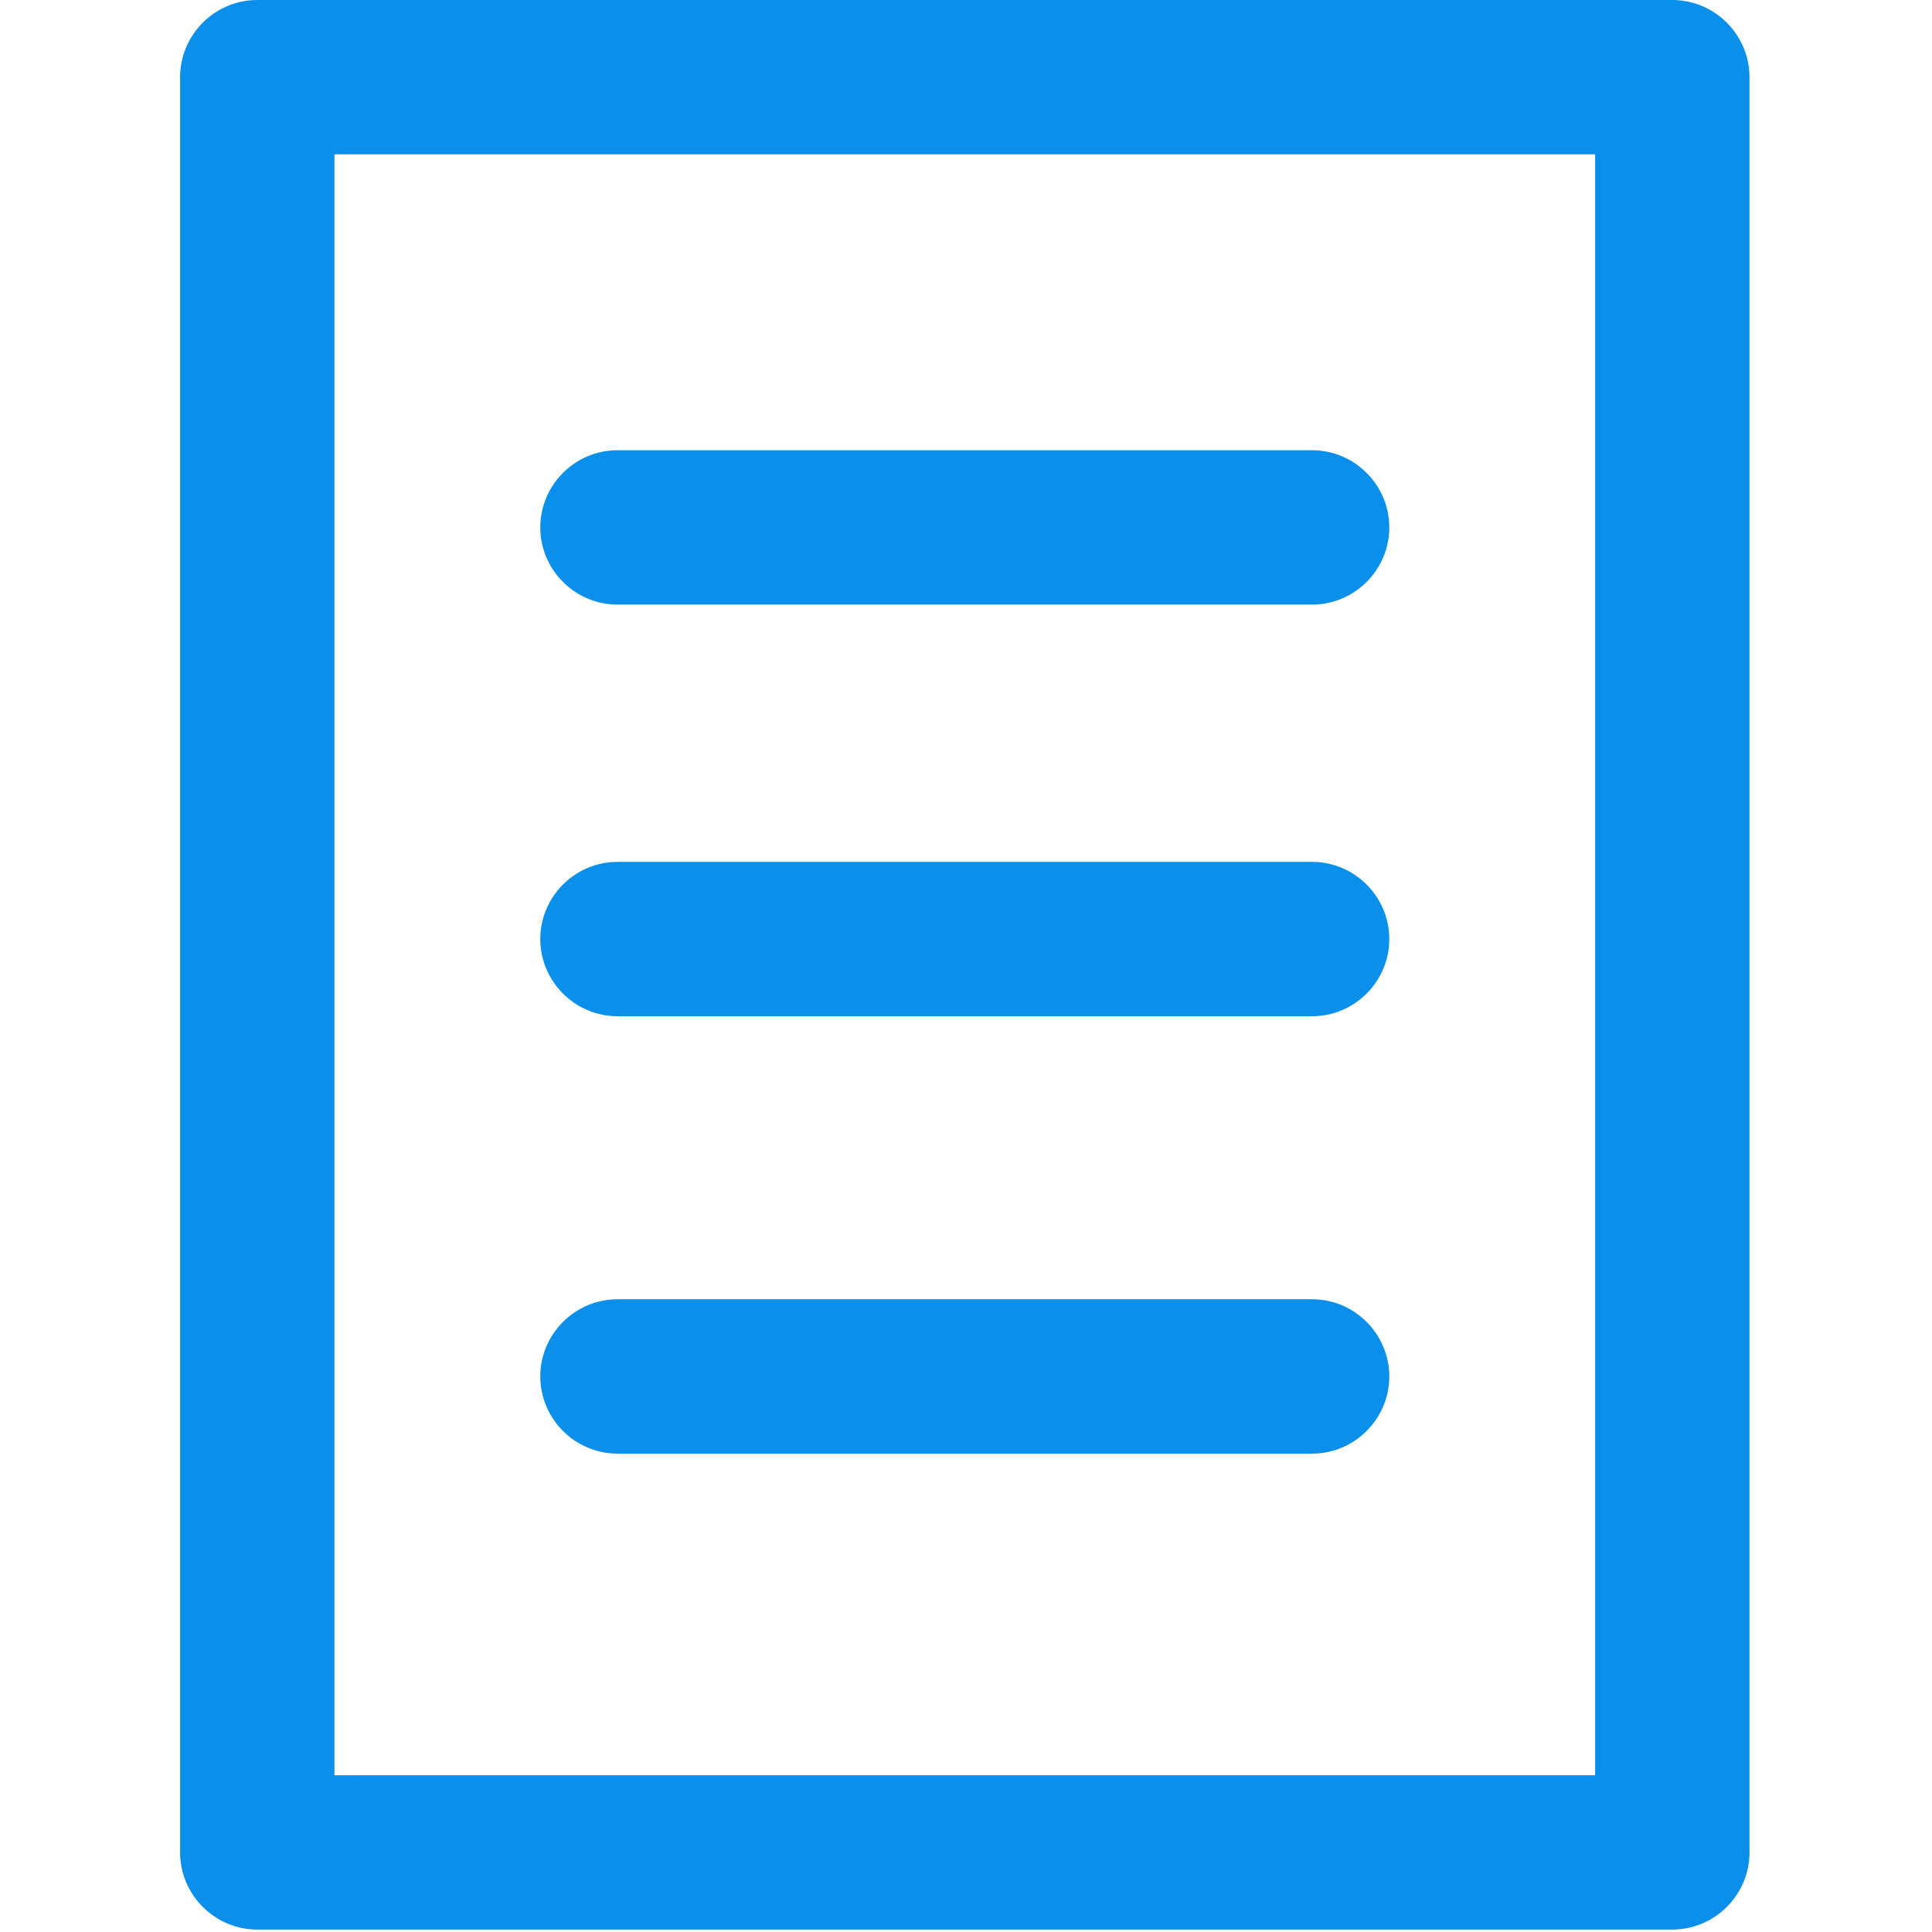 <?xml version="1.0" encoding="UTF-8" standalone="no"?>
<!-- Generator: Adobe Illustrator 18.1.1, SVG Export Plug-In . SVG Version: 6.00 Build 0)  -->

<svg
   xmlns:dc="http://purl.org/dc/elements/1.1/"
   xmlns:cc="http://creativecommons.org/ns#"
   xmlns:rdf="http://www.w3.org/1999/02/22-rdf-syntax-ns#"
   xmlns:svg="http://www.w3.org/2000/svg"
   xmlns="http://www.w3.org/2000/svg"
   xmlns:sodipodi="http://sodipodi.sourceforge.net/DTD/sodipodi-0.dtd"
   xmlns:inkscape="http://www.inkscape.org/namespaces/inkscape"
   version="1.1"
   id="Capa_1"
   x="0px"
   y="0px"
   viewBox="0 0 60 60"
   xml:space="preserve"
   inkscape:version="0.48.4 r9939"
   width="100%"
   height="100%"
   sodipodi:docname="detail.svg"
   inkscape:export-filename="/home/ivajo26/Projects/encasa/icons/export_png/detail.png"
   inkscape:export-xdpi="90"
   inkscape:export-ydpi="90"><defs
     id="defs47" /><sodipodi:namedview
     pagecolor="#ffffff"
     bordercolor="#666666"
     borderopacity="1"
     objecttolerance="10"
     gridtolerance="10"
     guidetolerance="10"
     inkscape:pageopacity="0"
     inkscape:pageshadow="2"
     inkscape:window-width="1366"
     inkscape:window-height="713"
     id="namedview45"
     showgrid="false"
     showguides="true"
     inkscape:guide-bbox="true"
     inkscape:zoom="0.55529412"
     inkscape:cx="-61.228814"
     inkscape:cy="212.5"
     inkscape:window-x="0"
     inkscape:window-y="30"
     inkscape:window-maximized="1"
     inkscape:current-layer="Capa_1" /><g
     id="g3"
     transform="matrix(0.141,0,0,0.141,-7.0463235e-5,1.25e-7)"
     style="fill:#0a90ea;fill-opacity:1"><g
       id="g5"
       style="fill:#0a90ea;fill-opacity:1"><path
         d="m 385.333,17 c 0,-9.35 -7.65,-17 -17,-17 H 56.667 c -9.35,0 -17,7.65 -17,17 v 391 c 0,9.35 7.65,17 17,17 h 311.667 c 9.35,0 17,-7.65 17,-17 V 17 z M 73.667,34 H 351.334 V 391 H 73.667 V 34 z"
         id="path7"
         inkscape:connector-curvature="0"
         style="fill:#0a90ea;fill-opacity:1" /><path
         d="M 289,99.167 H 136 c -9.35,0 -17,7.65 -17,17 0,9.35 7.65,17 17,17 h 153 c 9.35,0 17,-7.65 17,-17 0,-9.35 -7.65,-17 -17,-17 z"
         id="path9"
         inkscape:connector-curvature="0"
         style="fill:#0a90ea;fill-opacity:1" /><path
         d="M 289,189.833 H 136 c -9.35,0 -17,7.65 -17,17 0,9.35 7.65,17 17,17 h 153 c 9.35,0 17,-7.65 17,-17 0,-9.35 -7.65,-17 -17,-17 z"
         id="path11"
         inkscape:connector-curvature="0"
         style="fill:#0a90ea;fill-opacity:1" /><path
         d="M 289,286.167 H 136 c -9.35,0 -17,7.65 -17,17 0,9.35 7.65,17 17,17 h 153 c 9.35,0 17,-7.65 17,-17 0,-9.35 -7.65,-17 -17,-17 z"
         id="path13"
         inkscape:connector-curvature="0"
         style="fill:#0a90ea;fill-opacity:1" /></g></g><g
     id="g15"
     transform="translate(0,-365)" /><g
     id="g17"
     transform="translate(0,-365)" /><g
     id="g19"
     transform="translate(0,-365)" /><g
     id="g21"
     transform="translate(0,-365)" /><g
     id="g23"
     transform="translate(0,-365)" /><g
     id="g25"
     transform="translate(0,-365)" /><g
     id="g27"
     transform="translate(0,-365)" /><g
     id="g29"
     transform="translate(0,-365)" /><g
     id="g31"
     transform="translate(0,-365)" /><g
     id="g33"
     transform="translate(0,-365)" /><g
     id="g35"
     transform="translate(0,-365)" /><g
     id="g37"
     transform="translate(0,-365)" /><g
     id="g39"
     transform="translate(0,-365)" /><g
     id="g41"
     transform="translate(0,-365)" /><g
     id="g43"
     transform="translate(0,-365)" /></svg>